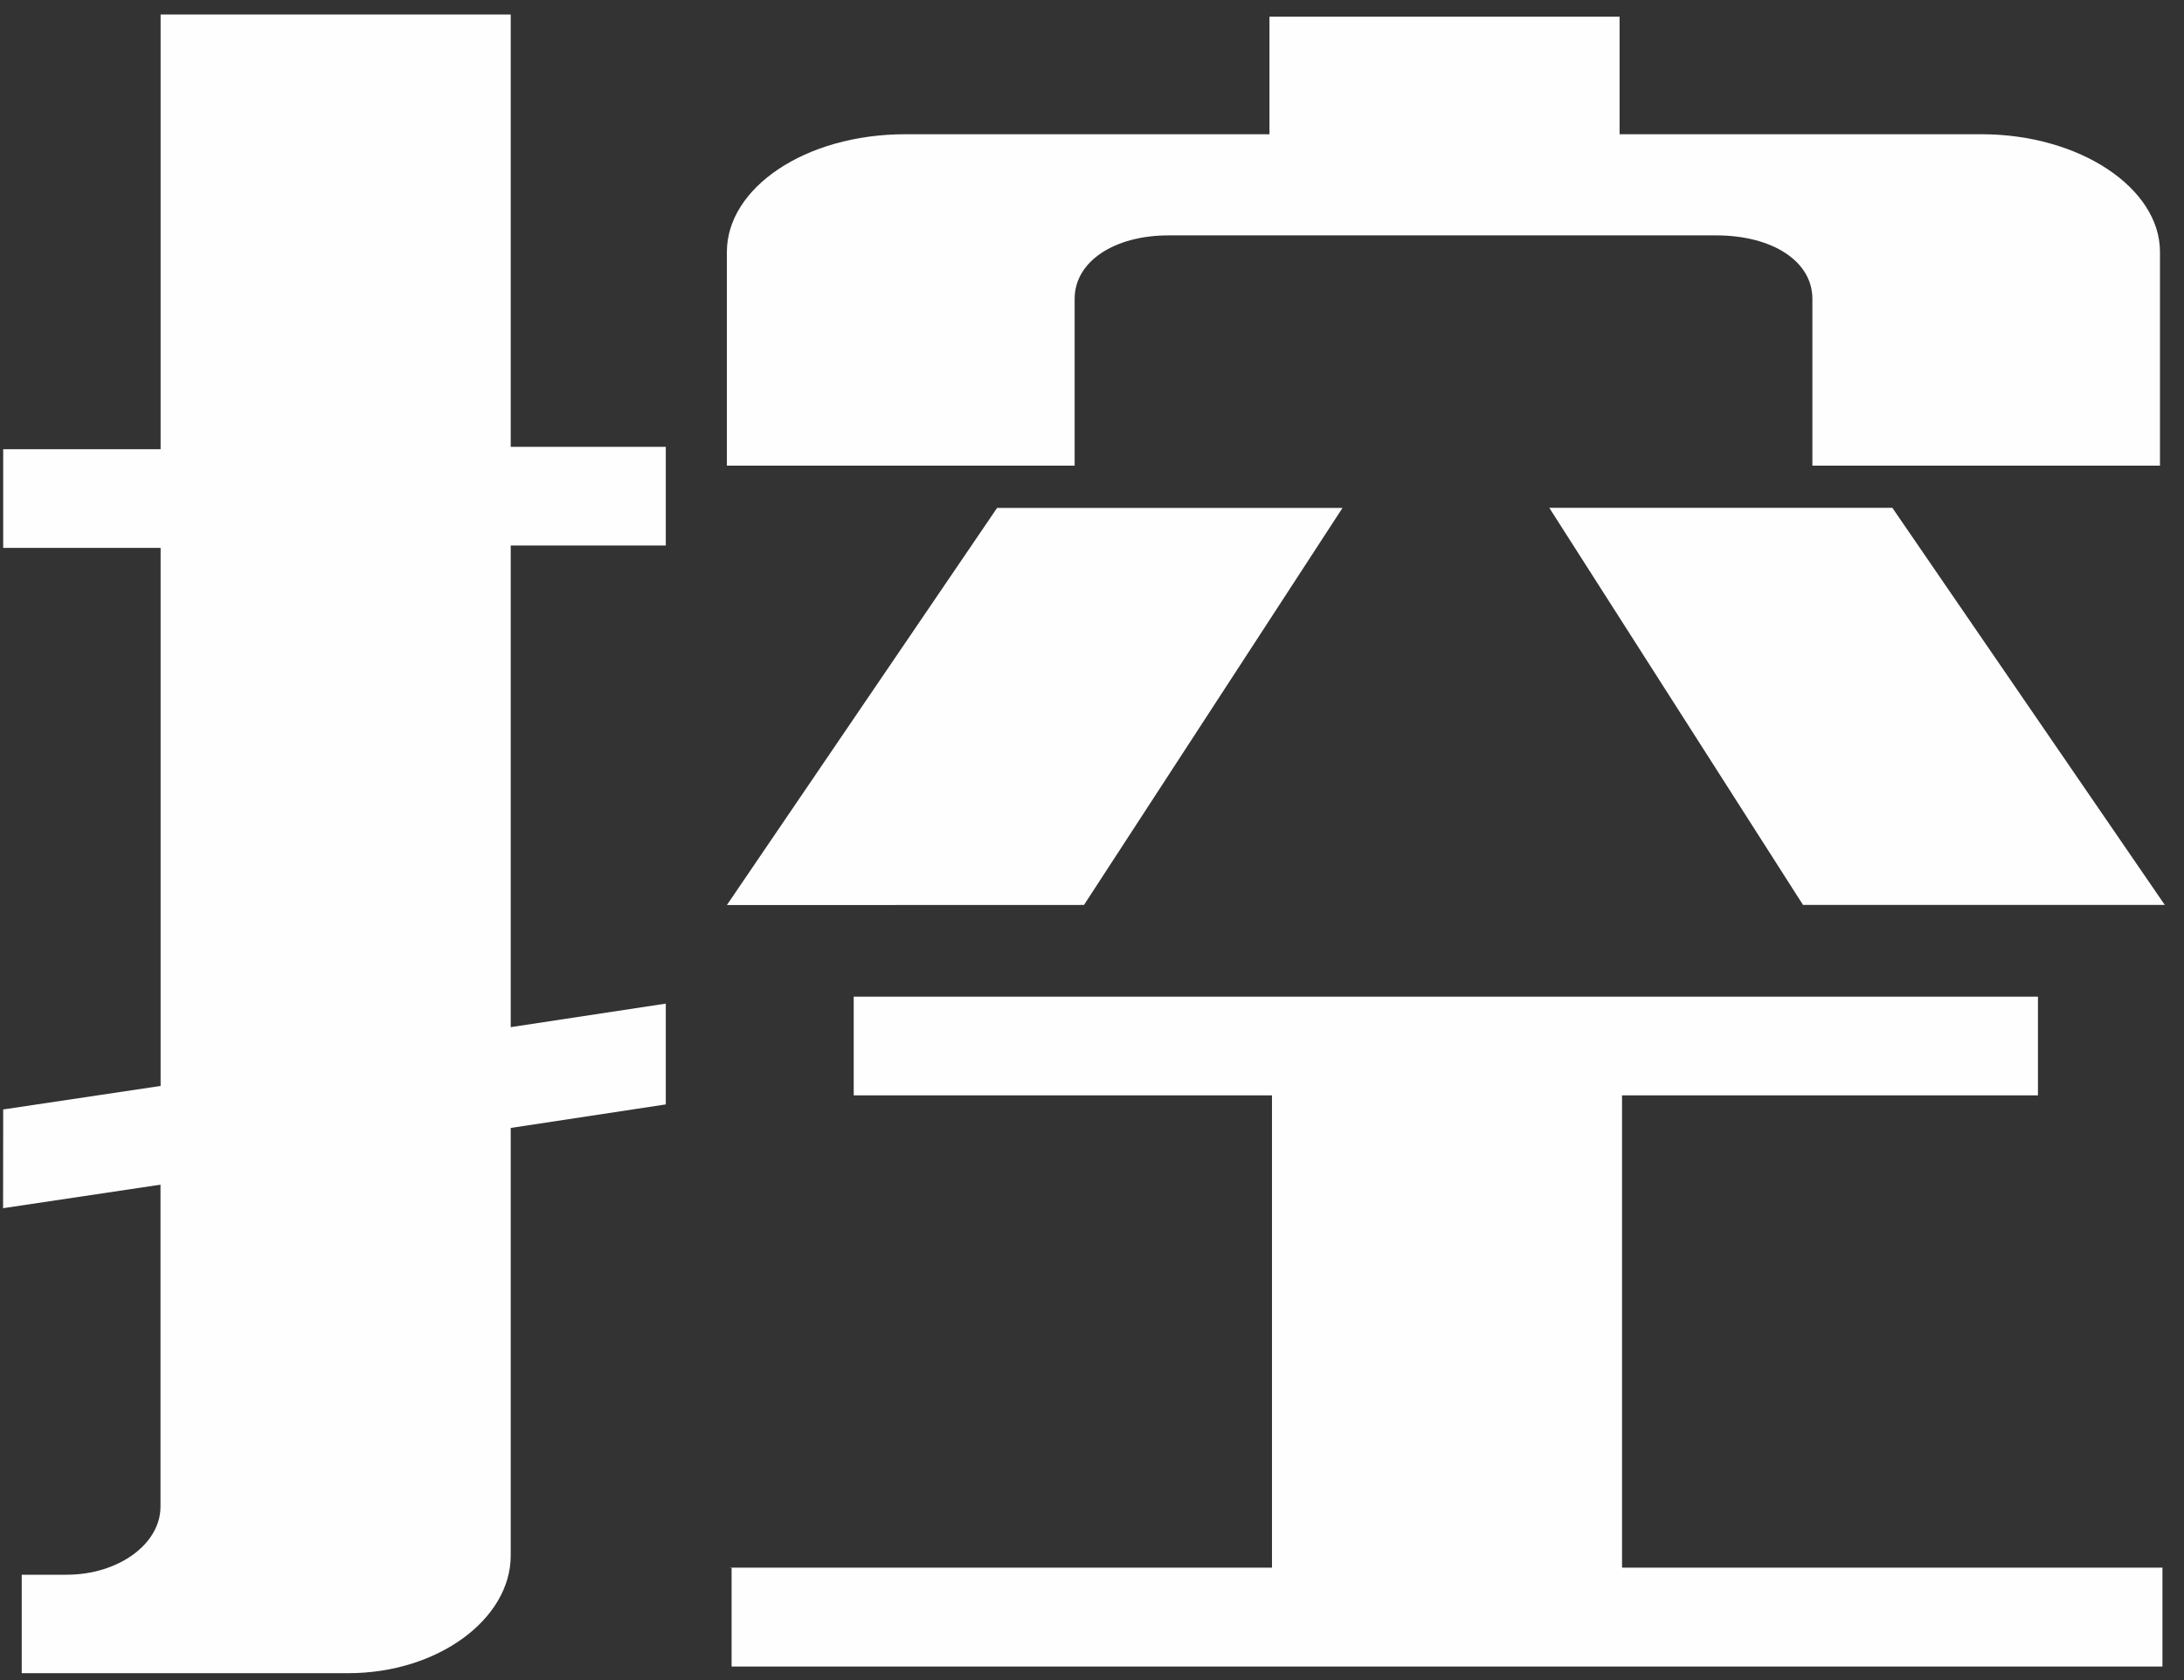﻿<?xml version="1.0" encoding="utf-8"?>
<svg version="1.1" xmlns:xlink="http://www.w3.org/1999/xlink" width="39px" height="30px" xmlns="http://www.w3.org/2000/svg">
  <rect width="100%" height="100%" fill="#333333" stroke="none"/>
  <g transform="matrix(1 0 0 1 -134 -17 )">
    <path d="M 0.055 21.574  L 0.057 19.811  L 2.868 19.391  L 2.868 9.783  L 0.057 9.783  L 0.057 8.021  L 2.868 8.021  L 2.868 0.259  L 9.12 0.259  L 9.12 7.979  L 11.889 7.979  L 11.889 9.741  L 9.12 9.741  L 9.12 18.341  L 11.889 17.921  L 11.889 19.721  L 9.12 20.141  L 9.12 27.777  C 9.12 28.91  7.82 29.877  6.22 29.877  L 0.388 29.877  L 0.388 28.119  L 1.188 28.119  C 2.111 28.119  2.866 27.574  2.866 26.902  L 2.866 21.154  L 0.055 21.574  Z M 19.357 16.159  L 12.98 16.161  L 17.805 9.07  L 23.973 9.07  L 19.357 16.159  Z M 38.571 8.315  L 32.364 8.315  L 32.364 5.336  C 32.364 4.665  31.651 4.203  30.644 4.203  L 20.868 4.203  C 19.903 4.203  19.19 4.665  19.19 5.336  L 19.19 8.315  L 12.98 8.315  L 12.98 4.497  C 12.98 3.364  14.365 2.397  16.169 2.397  L 22.669 2.397  L 22.669 0.297  L 28.921 0.297  L 28.921 2.397  L 35.382 2.397  C 37.144 2.397  38.571 3.362  38.571 4.497  L 38.571 8.315  Z M 13.064 27.997  L 13.022 27.993  L 22.714 27.993  L 22.714 19.559  L 15.245 19.559  L 15.245 17.797  L 36.392 17.797  L 36.392 19.559  L 28.965 19.559  L 28.965 27.993  L 38.615 27.993  L 38.615 29.759  L 13.064 29.759  L 13.064 27.997  Z M 38.657 16.159  L 32.197 16.159  L 27.666 9.068  L 33.792 9.068  L 38.657 16.159  Z " fill-rule="nonzero" fill="#ffffff" stroke="none" fill-opacity="0.996" transform="matrix(1 0 0 1 134 17 )" />
  </g>
</svg>